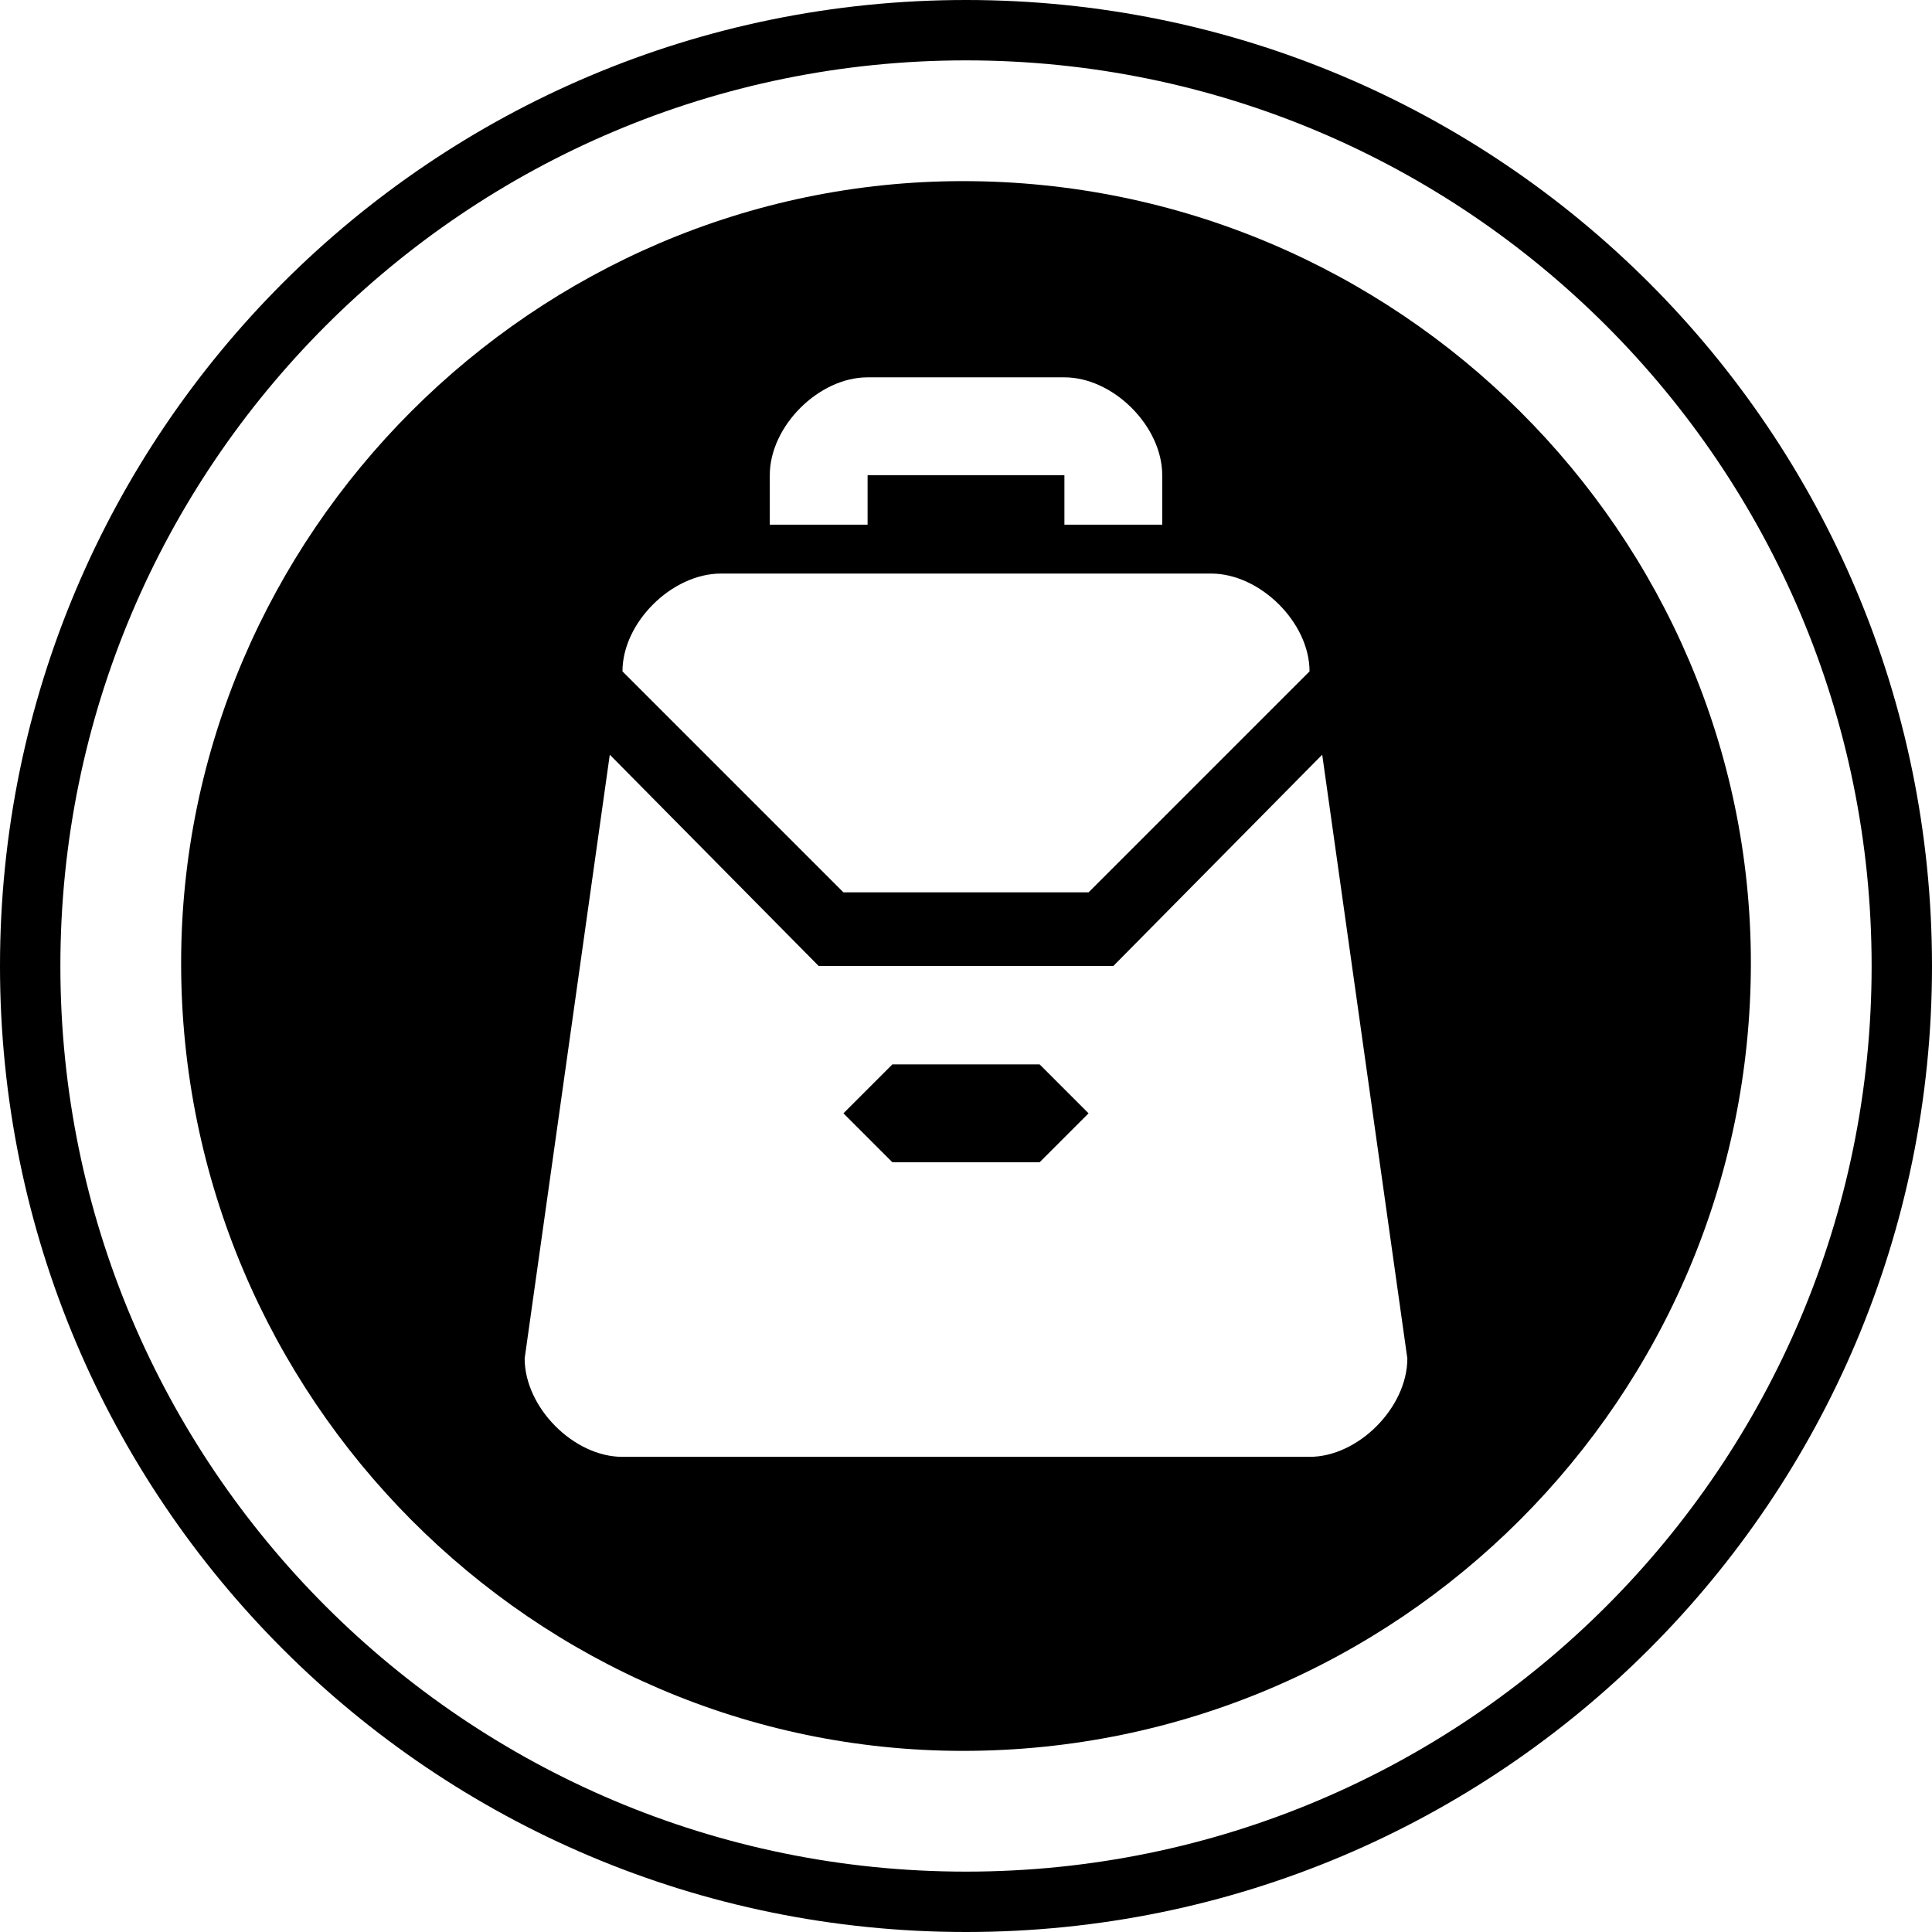 <?xml version="1.0" encoding="UTF-8"?>
<!DOCTYPE svg PUBLIC "-//W3C//DTD SVG 1.1//EN" "http://www.w3.org/Graphics/SVG/1.1/DTD/svg11.dtd">
<!-- Creator: CorelDRAW X7 -->
<svg xmlns="http://www.w3.org/2000/svg" xml:space="preserve" width="64px" height="64px" version="1.1" style="shape-rendering:geometricPrecision; text-rendering:geometricPrecision; image-rendering:optimizeQuality; fill-rule:evenodd; clip-rule:evenodd"
viewBox="0 0 6400 6400"
 xmlns:xlink="http://www.w3.org/1999/xlink">
 <defs>
  <style type="text/css">
   <![CDATA[
    .fil0 {fill:black}
   ]]>
  </style>
 </defs>
 <g id="Camada_x0020_1">
  <g id="_986386448">
   <path class="fil0" d="M3200 0c1768,0 3200,1432 3200,3200 0,1768 -1432,3200 -3200,3200 -1768,0 -3200,-1432 -3200,-3200 0,-1768 1432,-3200 3200,-3200zm0 200c1656,0 3000,1344 3000,3000 0,1656 -1344,3000 -3000,3000 -1656,0 -3000,-1344 -3000,-3000 0,-1656 1344,-3000 3000,-3000z"/>
   <path class="fil0" d="M3190 600c1440,0 2610,1170 2610,2590 0,1440 -1170,2610 -2610,2610 -1420,0 -2590,-1170 -2590,-2610 0,-1420 1170,-2590 2590,-2590zm336 650c162,0 324,162 324,324l0 164 -324 0 0 -164 -652 0 0 164 -324 0 0 -164c0,-162 162,-324 324,-324l652 0zm162 1950l692 -700 282 2000c0,162 -162,326 -324,326l-2276 0c-162,0 -324,-164 -324,-326l282 -2000 692 700 976 0 0 0 0 0 0 0zm-732 326l-162 162 162 162 488 0 162 -162 -162 -162 -488 0zm-568 -1626c-162,0 -326,162 -326,324l732 732 812 0 732 -732c0,-162 -164,-324 -326,-324l-1624 0 0 0 0 0z"/>
  </g>
 </g>
</svg>
